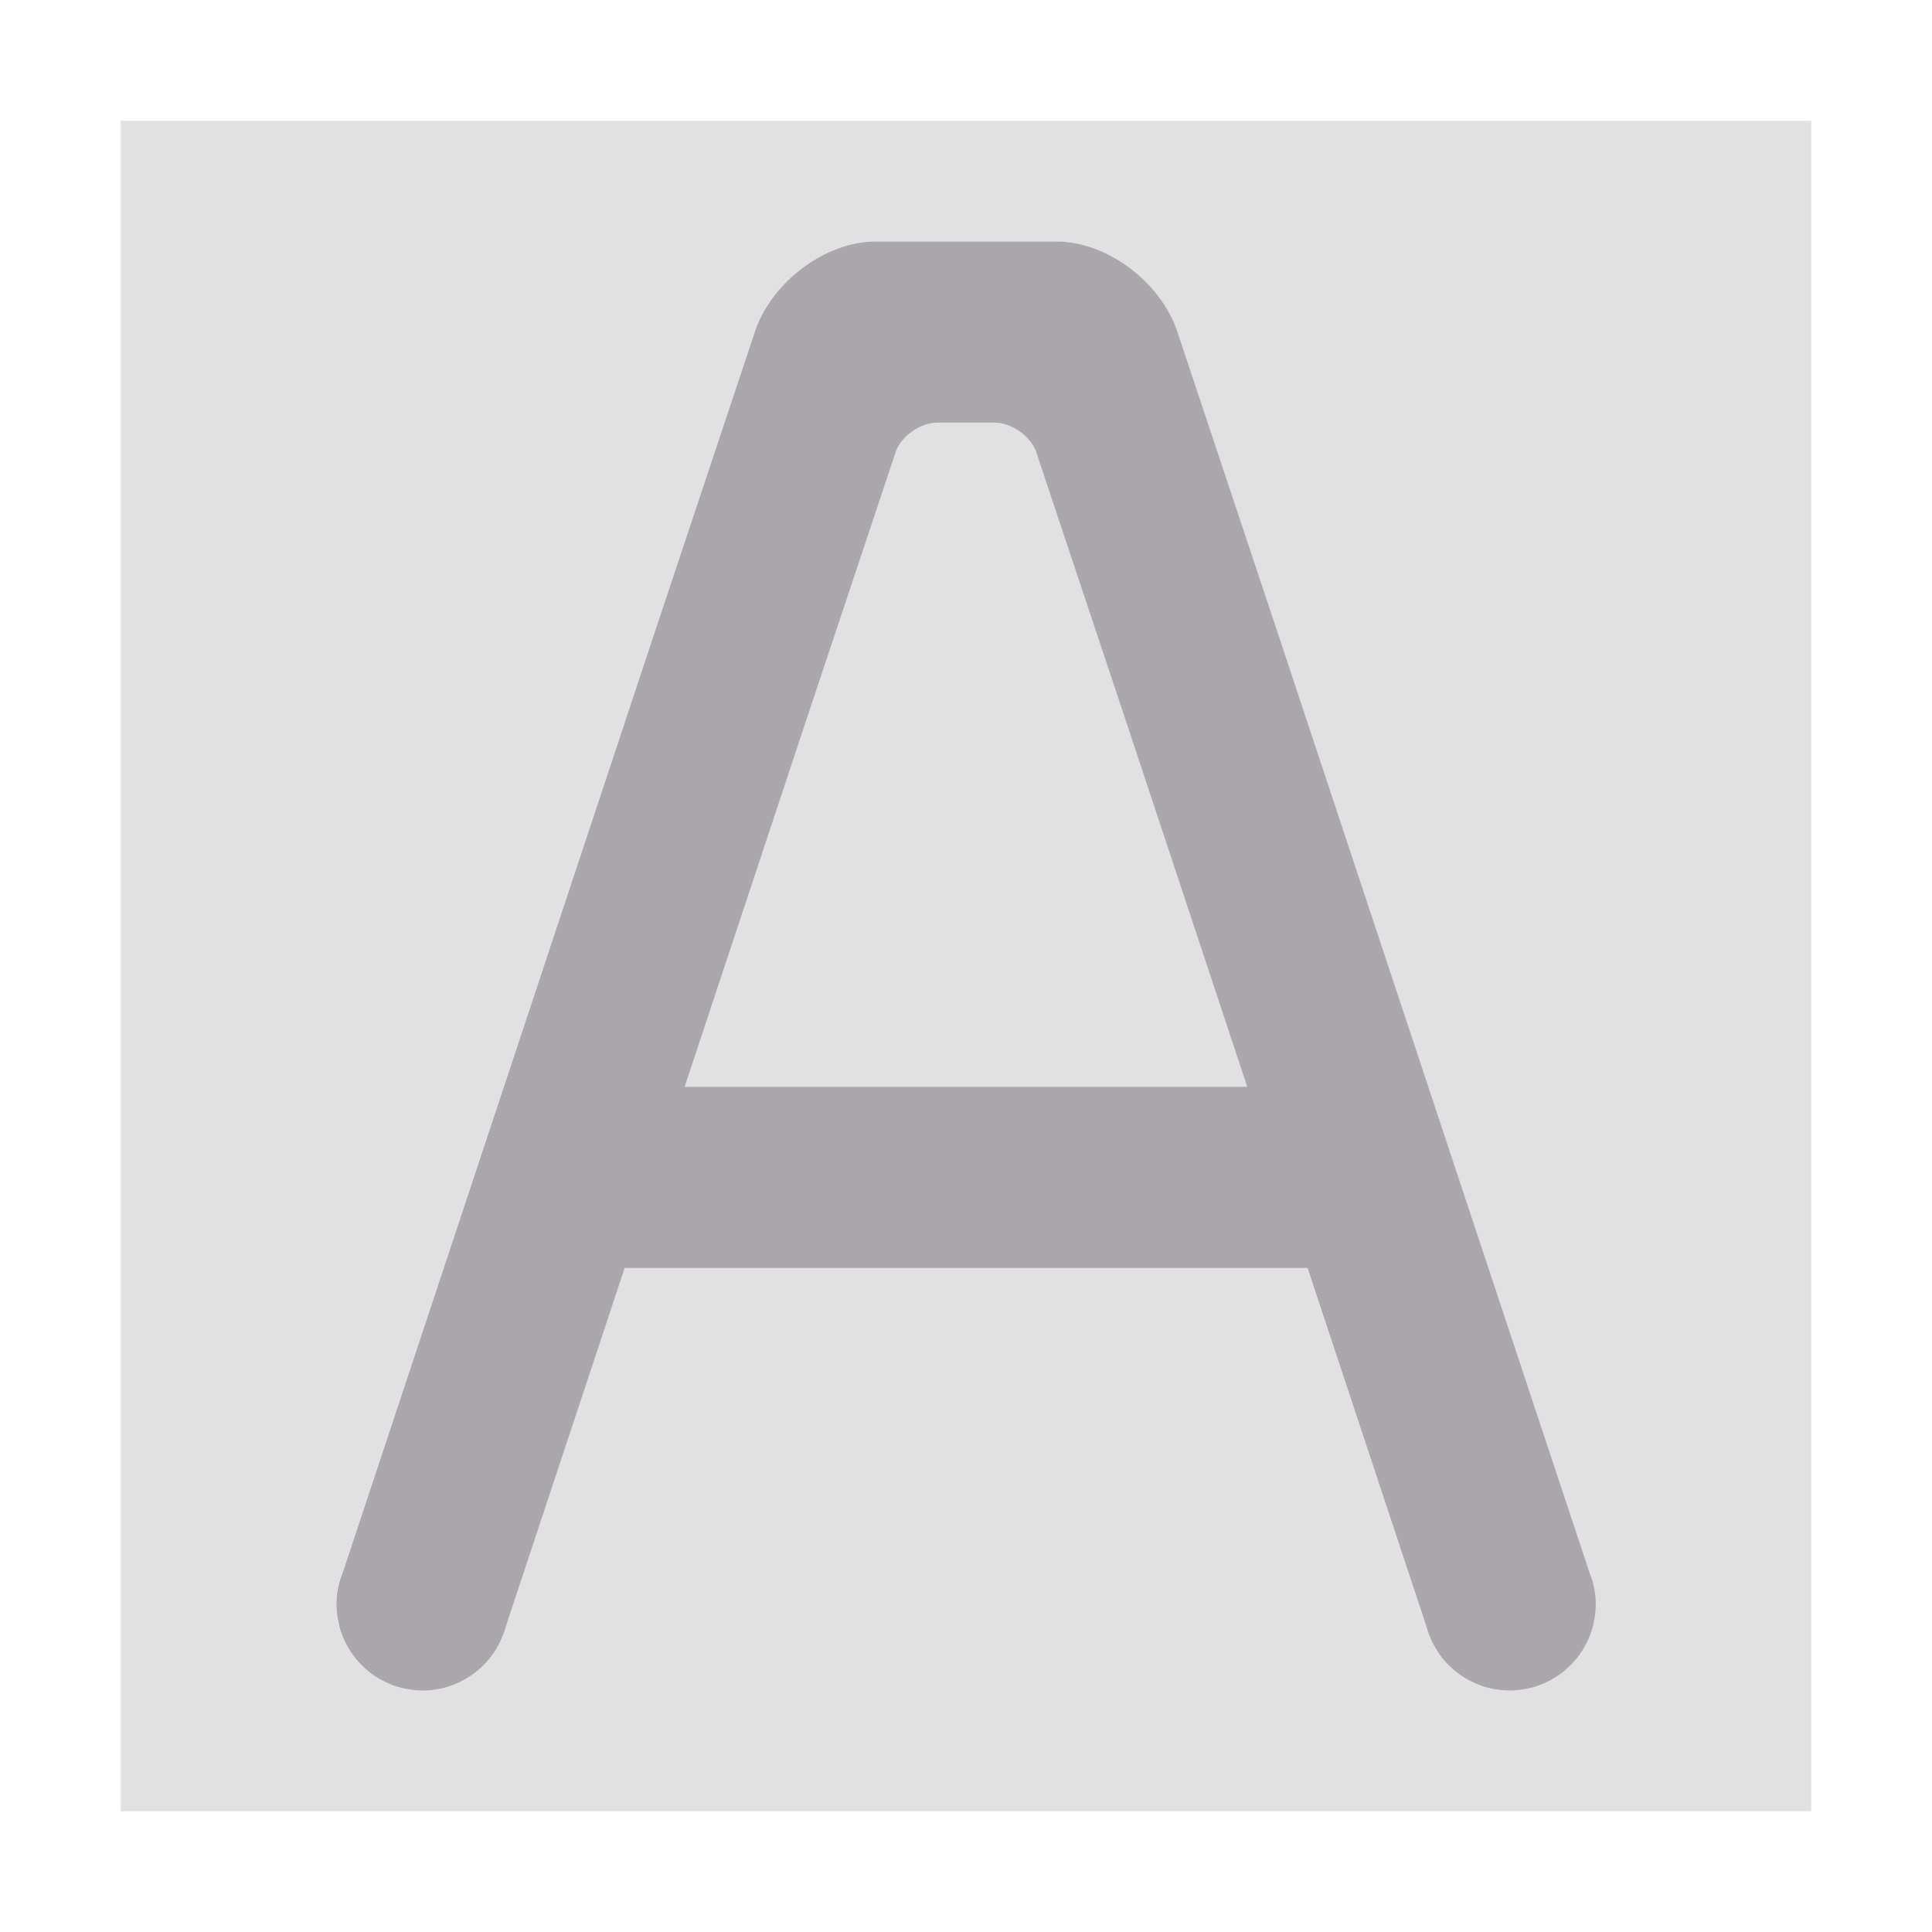 <svg height="32" viewBox="0 0 32 32" width="32" xmlns="http://www.w3.org/2000/svg"><g fill="#aaa8ac"><path d="m2 2v28h28v-28zm12.5 2h1.5 1.5c.83 0 1.722.668 2 1.498v.002l1.68 5.041 5.141 15.496.006.016c.021.053.04.107.055.162 0.0.001-0.0.003 0 .004.015.057.027.114.035.172.008.06.011.121.012.182-0.0.058-.005.114-.012.17-.003.026-.007.052-.012.078-.006.034-.013.067-.021.1-.006.025-.012.05-.02.074-.015.049-.033.096-.053.143-.009.021-.019.042-.029.062-.021.043-.045.086-.07.127-.005.009-.01.017-.016.025-.029.045-.06.088-.094.129-.002.003-.005.005-.008.008-.015.018-.031.036-.047.053-.025.027-.051.053-.078.078-.017.016-.035.032-.053.047-.003.002-.005.006-.008.008-.041.034-.084.065-.129.094-.008.005-.017.01-.025.016-.041.025-.084.049-.127.07-.021.01-.041.02-.062.029-.046.02-.093.038-.141.053h-.002c-.025.007-.049.014-.074.02-.033.008-.066.016-.1.021-.026.005-.052.008-.078.012-.056.007-.112.012-.17.012-.073-0-.145-.006-.217-.018-.14-.022-.277-.065-.404-.127-.063-.031-.124-.066-.182-.105-.058-.04-.113-.083-.164-.131-.052-.048-.1-.099-.145-.154-.045-.056-.085-.116-.121-.178v-.002c-.036-.062-.067-.127-.094-.193-.021-.053-.04-.107-.055-.162-0-.001 0-.003 0-.004l-1.965-5.926h-11.309l-1.965 5.926c-0.0.001 0.0.003 0 .004-.015.055-.033.109-.055.162-.026.067-.058.131-.094.193v.002c-.036.062-.076.122-.121.178-.044.055-.093.107-.145.154-.051.048-.106.091-.164.131-.058.04-.119.075-.182.105-.128.062-.264.105-.404.127-.072.011-.144.017-.217.018-.058-0-.114-.005-.17-.012-.026-.003-.052-.007-.078-.012-.034-.006-.067-.013-.1-.021-.025-.006-.05-.012-.074-.02h-.002c-.048-.015-.095-.033-.141-.053-.021-.009-.042-.019-.062-.029-.043-.021-.086-.045-.127-.07-.009-.005-.017-.01-.025-.016-.045-.029-.088-.06-.129-.094-.003-.002-.005-.005-.008-.008-.018-.015-.036-.031-.053-.047-.027-.025-.053-.051-.078-.078-.016-.017-.032-.035-.047-.053-.002-.003-.005-.005-.008-.008-.034-.041-.065-.084-.094-.129-.005-.008-.01-.017-.016-.025-.025-.041-.049-.084-.07-.127-.01-.021-.02-.041-.029-.062-.02-.046-.038-.094-.053-.143-.007-.025-.014-.049-.02-.074-.008-.033-.016-.066-.021-.1-.005-.026-.009-.052-.012-.078-.007-.056-.012-.112-.012-.17 0-.061.004-.121.012-.182.008-.058.02-.115.035-.172 0-.001-0-.003 0-.004.015-.055.033-.109.055-.162l.006-.016 5.141-15.496 1.68-5.041v-.002c.278-.83 1.17-1.498 2-1.498zm1.035 3c-.275 0-.569.196-.686.449l-1.518 4.551-1.99 6h9.316l-1.99-6-1.518-4.551c-.117-.253-.41-.449-.686-.449h-.439c-.009 0-.017-0-.025 0-.009-0-.017 0-.025 0z" opacity=".35"/><path d="m14.5 4c-.83 0-1.722.668-2 1.498v.002l-1.68 5.041-5.141 15.496-.006.016c-.021.053-.04.107-.055.162-0.0.001 0.0.003 0 .004-.015.057-.027.114-.035.172-.008.06-.011.121-.012.182 0.0.058.005.114.012.17.003.026.007.052.012.078.006.034.013.067.021.1.006.025.012.05.02.074.015.049.033.096.053.143.009.021.019.042.029.062.021.043.045.086.07.127.005.009.01.017.016.025.029.045.06.088.094.129.002.003.005.005.008.008.015.018.031.036.047.053.025.027.051.053.078.078.017.016.035.032.053.047.003.002.005.006.008.008.041.034.084.065.129.094.008.005.017.01.025.016.041.025.084.049.127.07.021.01.041.02.062.029.046.02.093.038.141.053h.002c.025.007.049.014.074.02.033.008.066.016.1.021.026.005.052.008.078.012.056.007.112.012.17.012.073-0.0.145-.006.217-.018.14-.022.277-.065.404-.127.063-.031.124-.066.182-.105.058-.04.113-.083.164-.131.052-.048.1-.099.145-.154.045-.056.085-.116.121-.178v-.002c.036-.062.067-.127.094-.193.021-.053.04-.107.055-.162 0-.001-0-.003 0-.004l1.965-5.926h11.309l1.965 5.926c0.0.001-0.0.003 0 .004.015.055.033.109.055.162.026.067.058.131.094.193v.002c.036.062.076.122.121.178.044.055.093.107.145.154.051.048.106.091.164.131.058.04.119.075.182.105.128.062.264.105.404.127.072.011.144.017.217.018.058-0.0.114-.005.17-.012.026-.003.052-.007.078-.012.034-.006.067-.013.1-.021.025-.006.05-.012.074-.02h.002c.048-.015.095-.033.141-.053.021-.009.042-.019.062-.029.043-.021.086-.045.127-.07.009-.005.017-.01.025-.016.045-.029.088-.06.129-.094.003-.002.005-.005.008-.008.018-.015.036-.031.053-.047.027-.025.053-.051.078-.078.016-.017.032-.035.047-.053.002-.003.005-.005.008-.008.034-.041.065-.084.094-.129.005-.008.01-.017.016-.025.025-.041.049-.084.07-.127.01-.021.02-.041.029-.062.02-.046.038-.094.053-.143.007-.025.014-.049.02-.074.008-.033.015-.066.021-.1.005-.026.009-.052.012-.078.007-.056.012-.112.012-.17-0-.061-.004-.121-.012-.182-.008-.058-.02-.115-.035-.172-0-.001 0-.003 0-.004-.015-.055-.033-.109-.055-.162l-.006-.016-5.141-15.496-1.68-5.041v-.002c-.278-.83-1.17-1.498-2-1.498h-1.5zm1.035 3h.439c.009 0 .017-0.0.025 0 .009-0.0.017 0 .025 0h.439c.275 0 .569.196.686.449l1.518 4.551 1.99 6h-9.316l1.99-6 1.518-4.551c.117-.253.41-.449.686-.449z"/></g></svg>